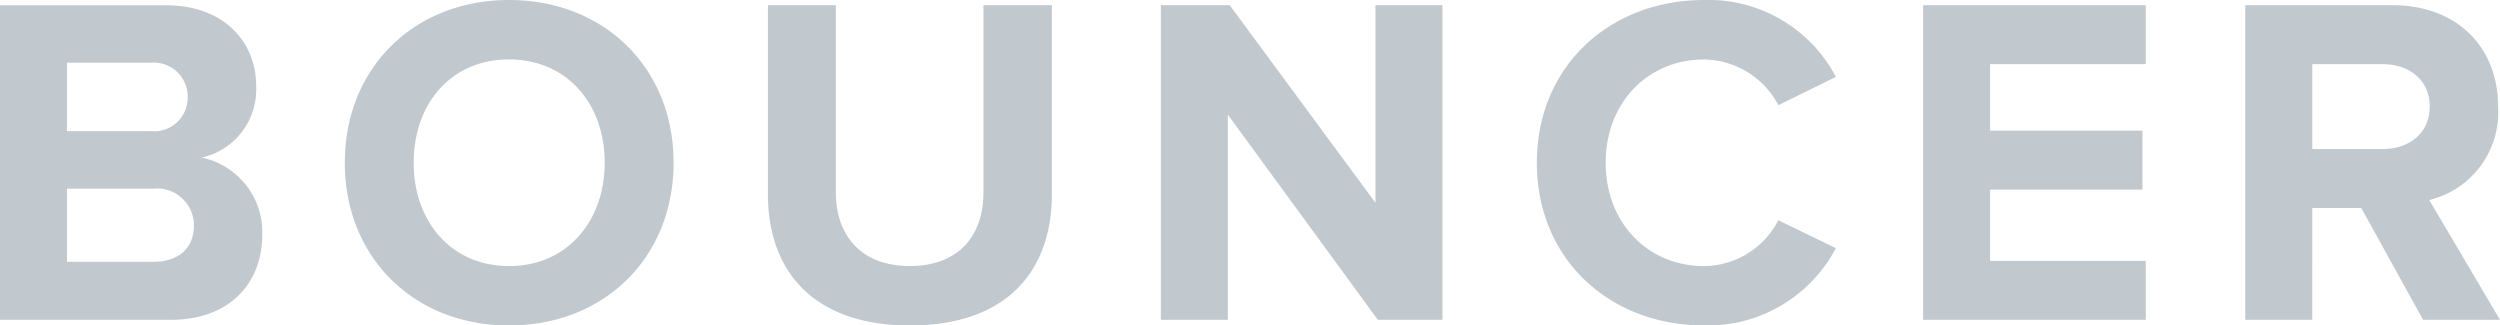 <svg xmlns="http://www.w3.org/2000/svg" width="190.8" height="24.84" viewBox="0 0 190.8 24.84">
  <path id="logo-footer" d="M15.408,0c4.572,0,6.984-2.88,6.984-6.48a5.819,5.819,0,0,0-4.608-5.9,5.334,5.334,0,0,0,4.14-5.508c0-3.2-2.34-6.12-6.912-6.12H2.376V0ZM13.9-14.4H7.488v-5.22H13.9A2.584,2.584,0,0,1,16.7-16.992,2.557,2.557,0,0,1,13.9-14.4Zm.18,9.972H7.488v-5.58h6.588a2.806,2.806,0,0,1,3.1,2.808C17.172-5.472,16.02-4.428,14.076-4.428ZM41.22.432c7.272,0,12.564-5.184,12.564-12.42s-5.292-12.42-12.564-12.42c-7.236,0-12.528,5.184-12.528,12.42S33.984.432,41.22.432Zm0-4.536c-4.428,0-7.272-3.42-7.272-7.884,0-4.5,2.844-7.884,7.272-7.884s7.308,3.384,7.308,7.884C48.528-7.524,45.648-4.1,41.22-4.1ZM71.82.432c7.308,0,10.836-4.068,10.836-10.044v-14.4h-5.22V-9.756c0,3.348-1.908,5.652-5.616,5.652s-5.652-2.3-5.652-5.652V-24.012H60.984V-9.576C60.984-3.672,64.512.432,71.82.432ZM112.464,0V-24.012h-5.112V-8.928L96.228-24.012H90.972V0h5.112V-15.66L107.532,0Zm19.98.432a11.059,11.059,0,0,0,10.044-5.9L138.1-7.6A6.439,6.439,0,0,1,132.444-4.1c-4.356,0-7.524-3.348-7.524-7.884s3.168-7.884,7.524-7.884A6.508,6.508,0,0,1,138.1-16.38l4.392-2.16a10.992,10.992,0,0,0-10.044-5.868c-7.2,0-12.78,5.04-12.78,12.42S125.244.432,132.444.432ZM166.14,0V-4.5H154.26V-9.936h11.628v-4.5H154.26v-5.076h11.88v-4.5H149.148V0Zm27.036,0-5.4-9.144a6.891,6.891,0,0,0,5.256-7.128c0-4.464-3.06-7.74-8.064-7.74H173.736V0h5.112V-8.532h3.744L187.308,0Zm-8.964-13.032h-5.364v-6.48h5.364c2.052,0,3.6,1.224,3.6,3.24S186.264-13.032,184.212-13.032Z" transform="translate(-2.376 24.408)" fill="#c1c8ce"/>
</svg>

